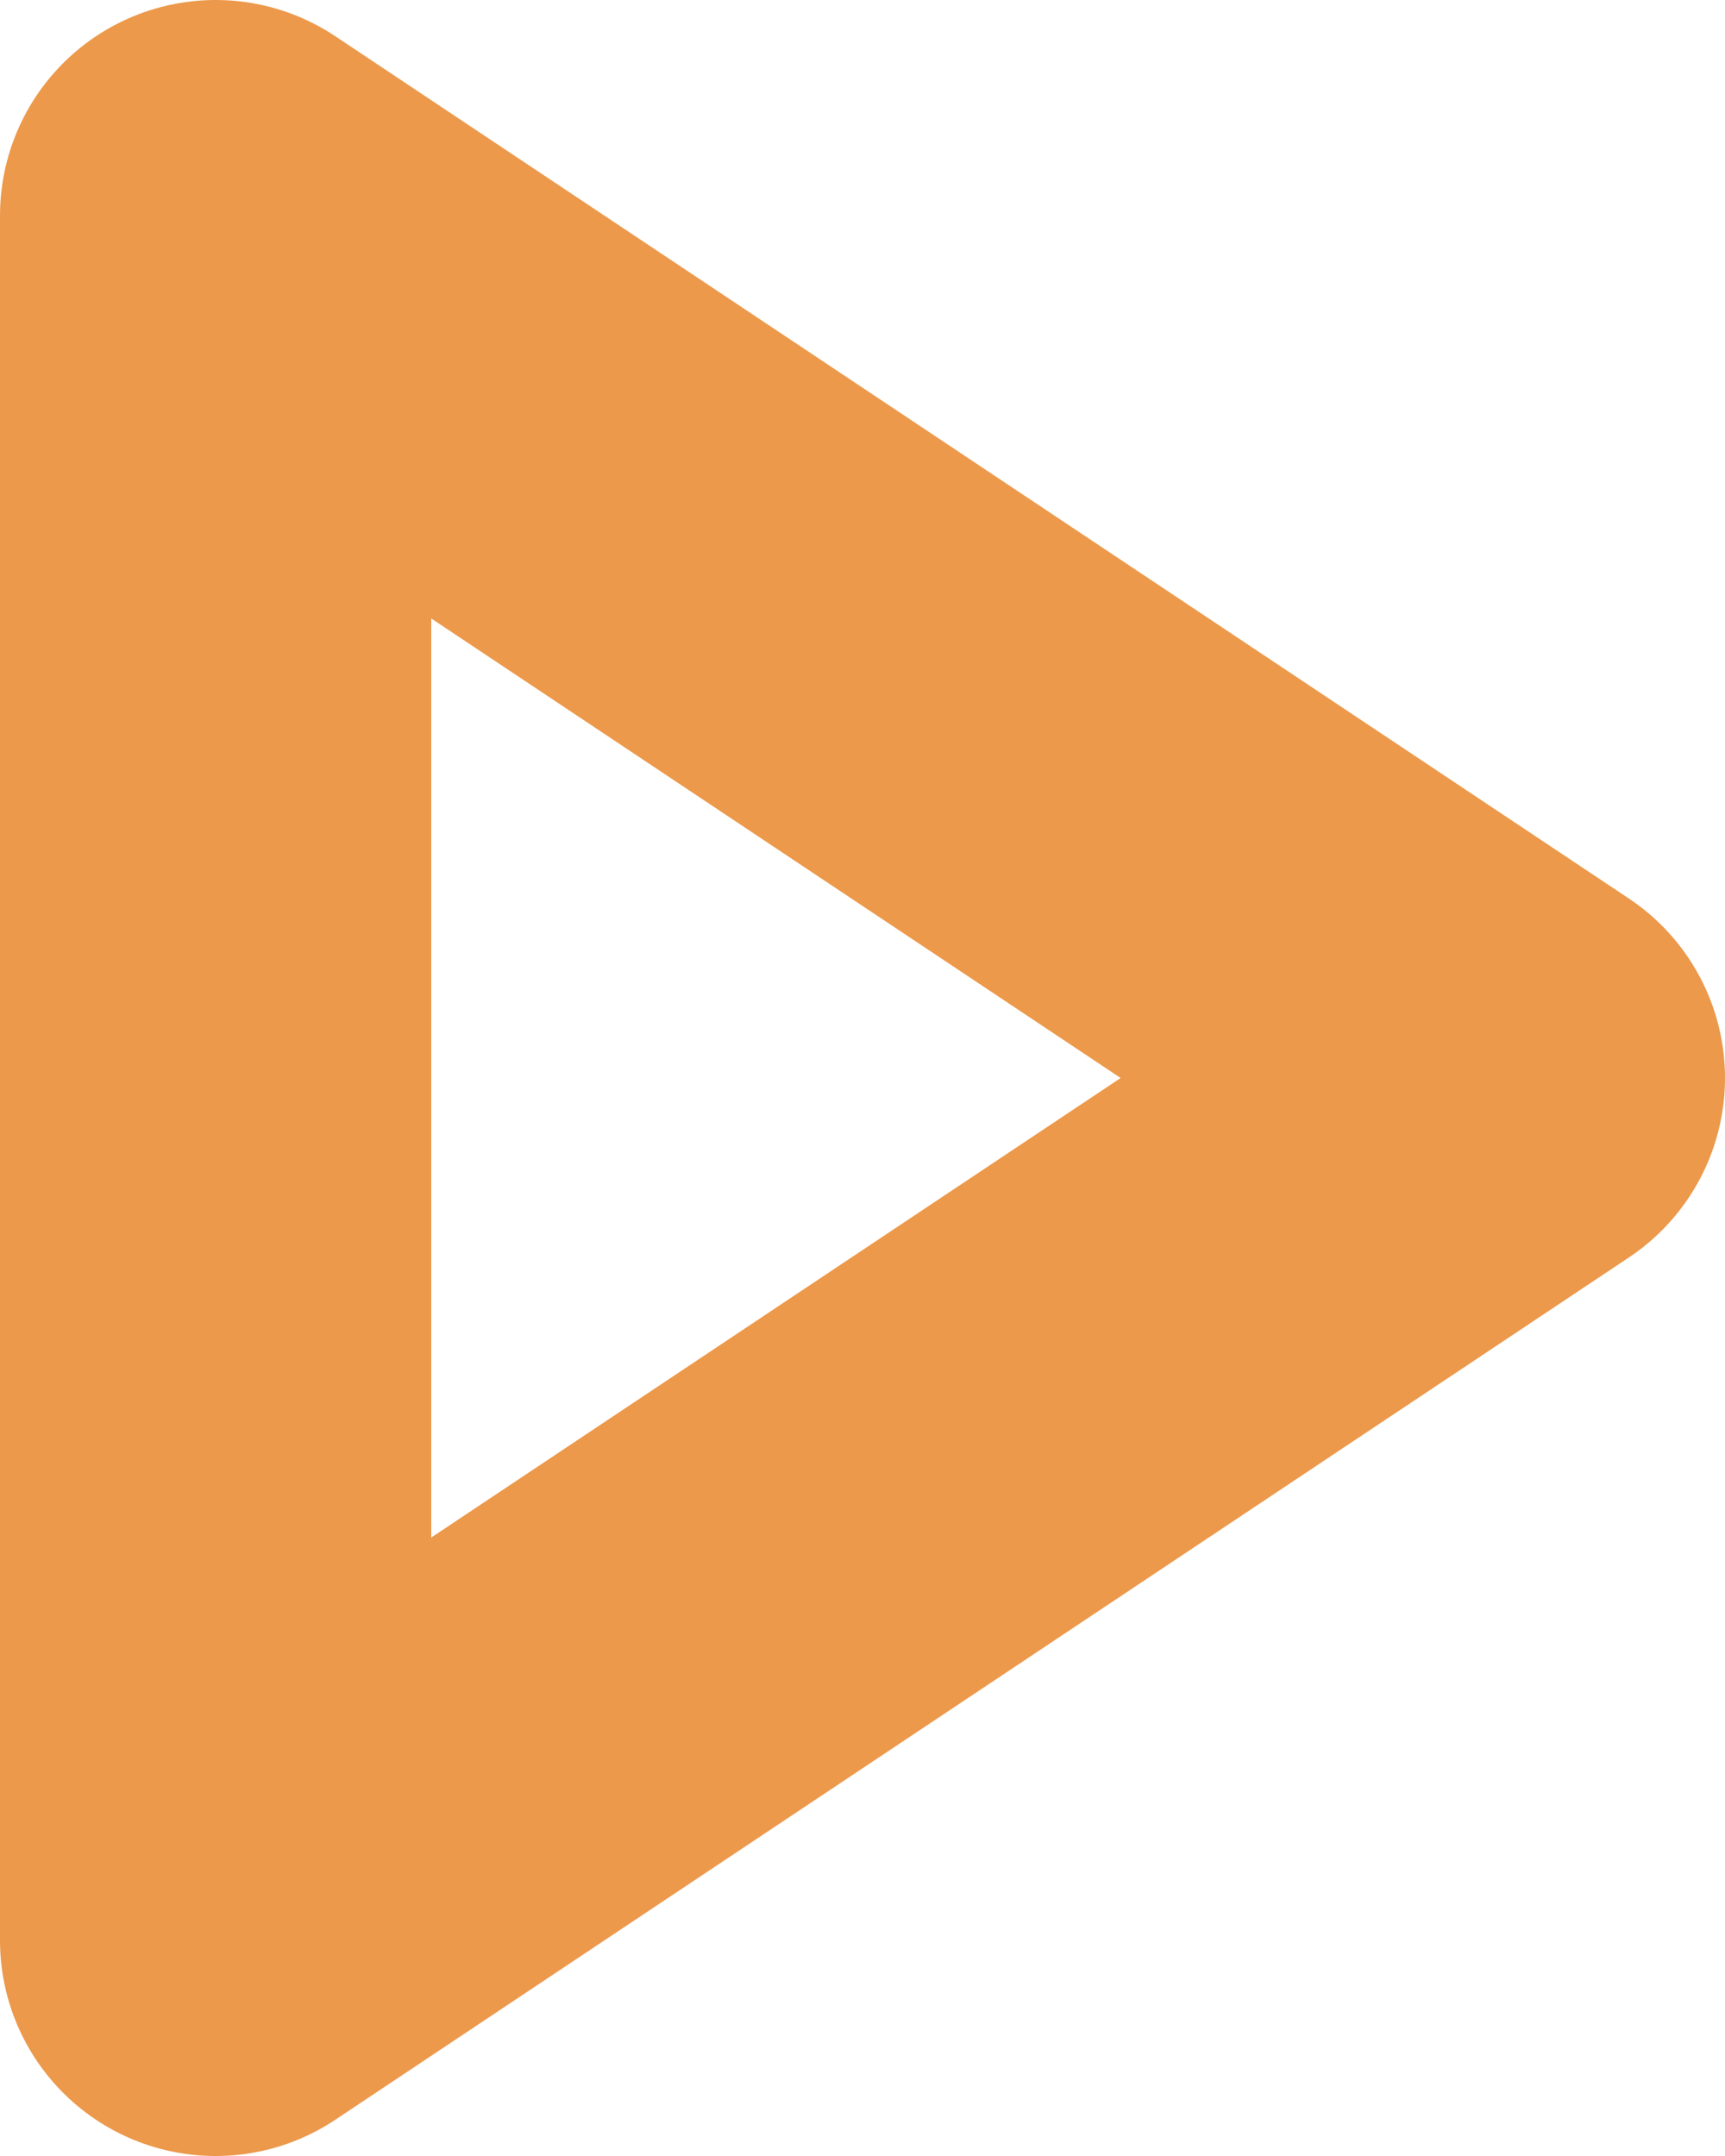 <svg width="8" height="10" viewBox="0 0 8 10" fill="none" xmlns="http://www.w3.org/2000/svg">
<path d="M1 1L7 5L1 9V1Z" stroke="#EC994B" stroke-width="2" stroke-linecap="round" stroke-linejoin="round"/>
</svg>
